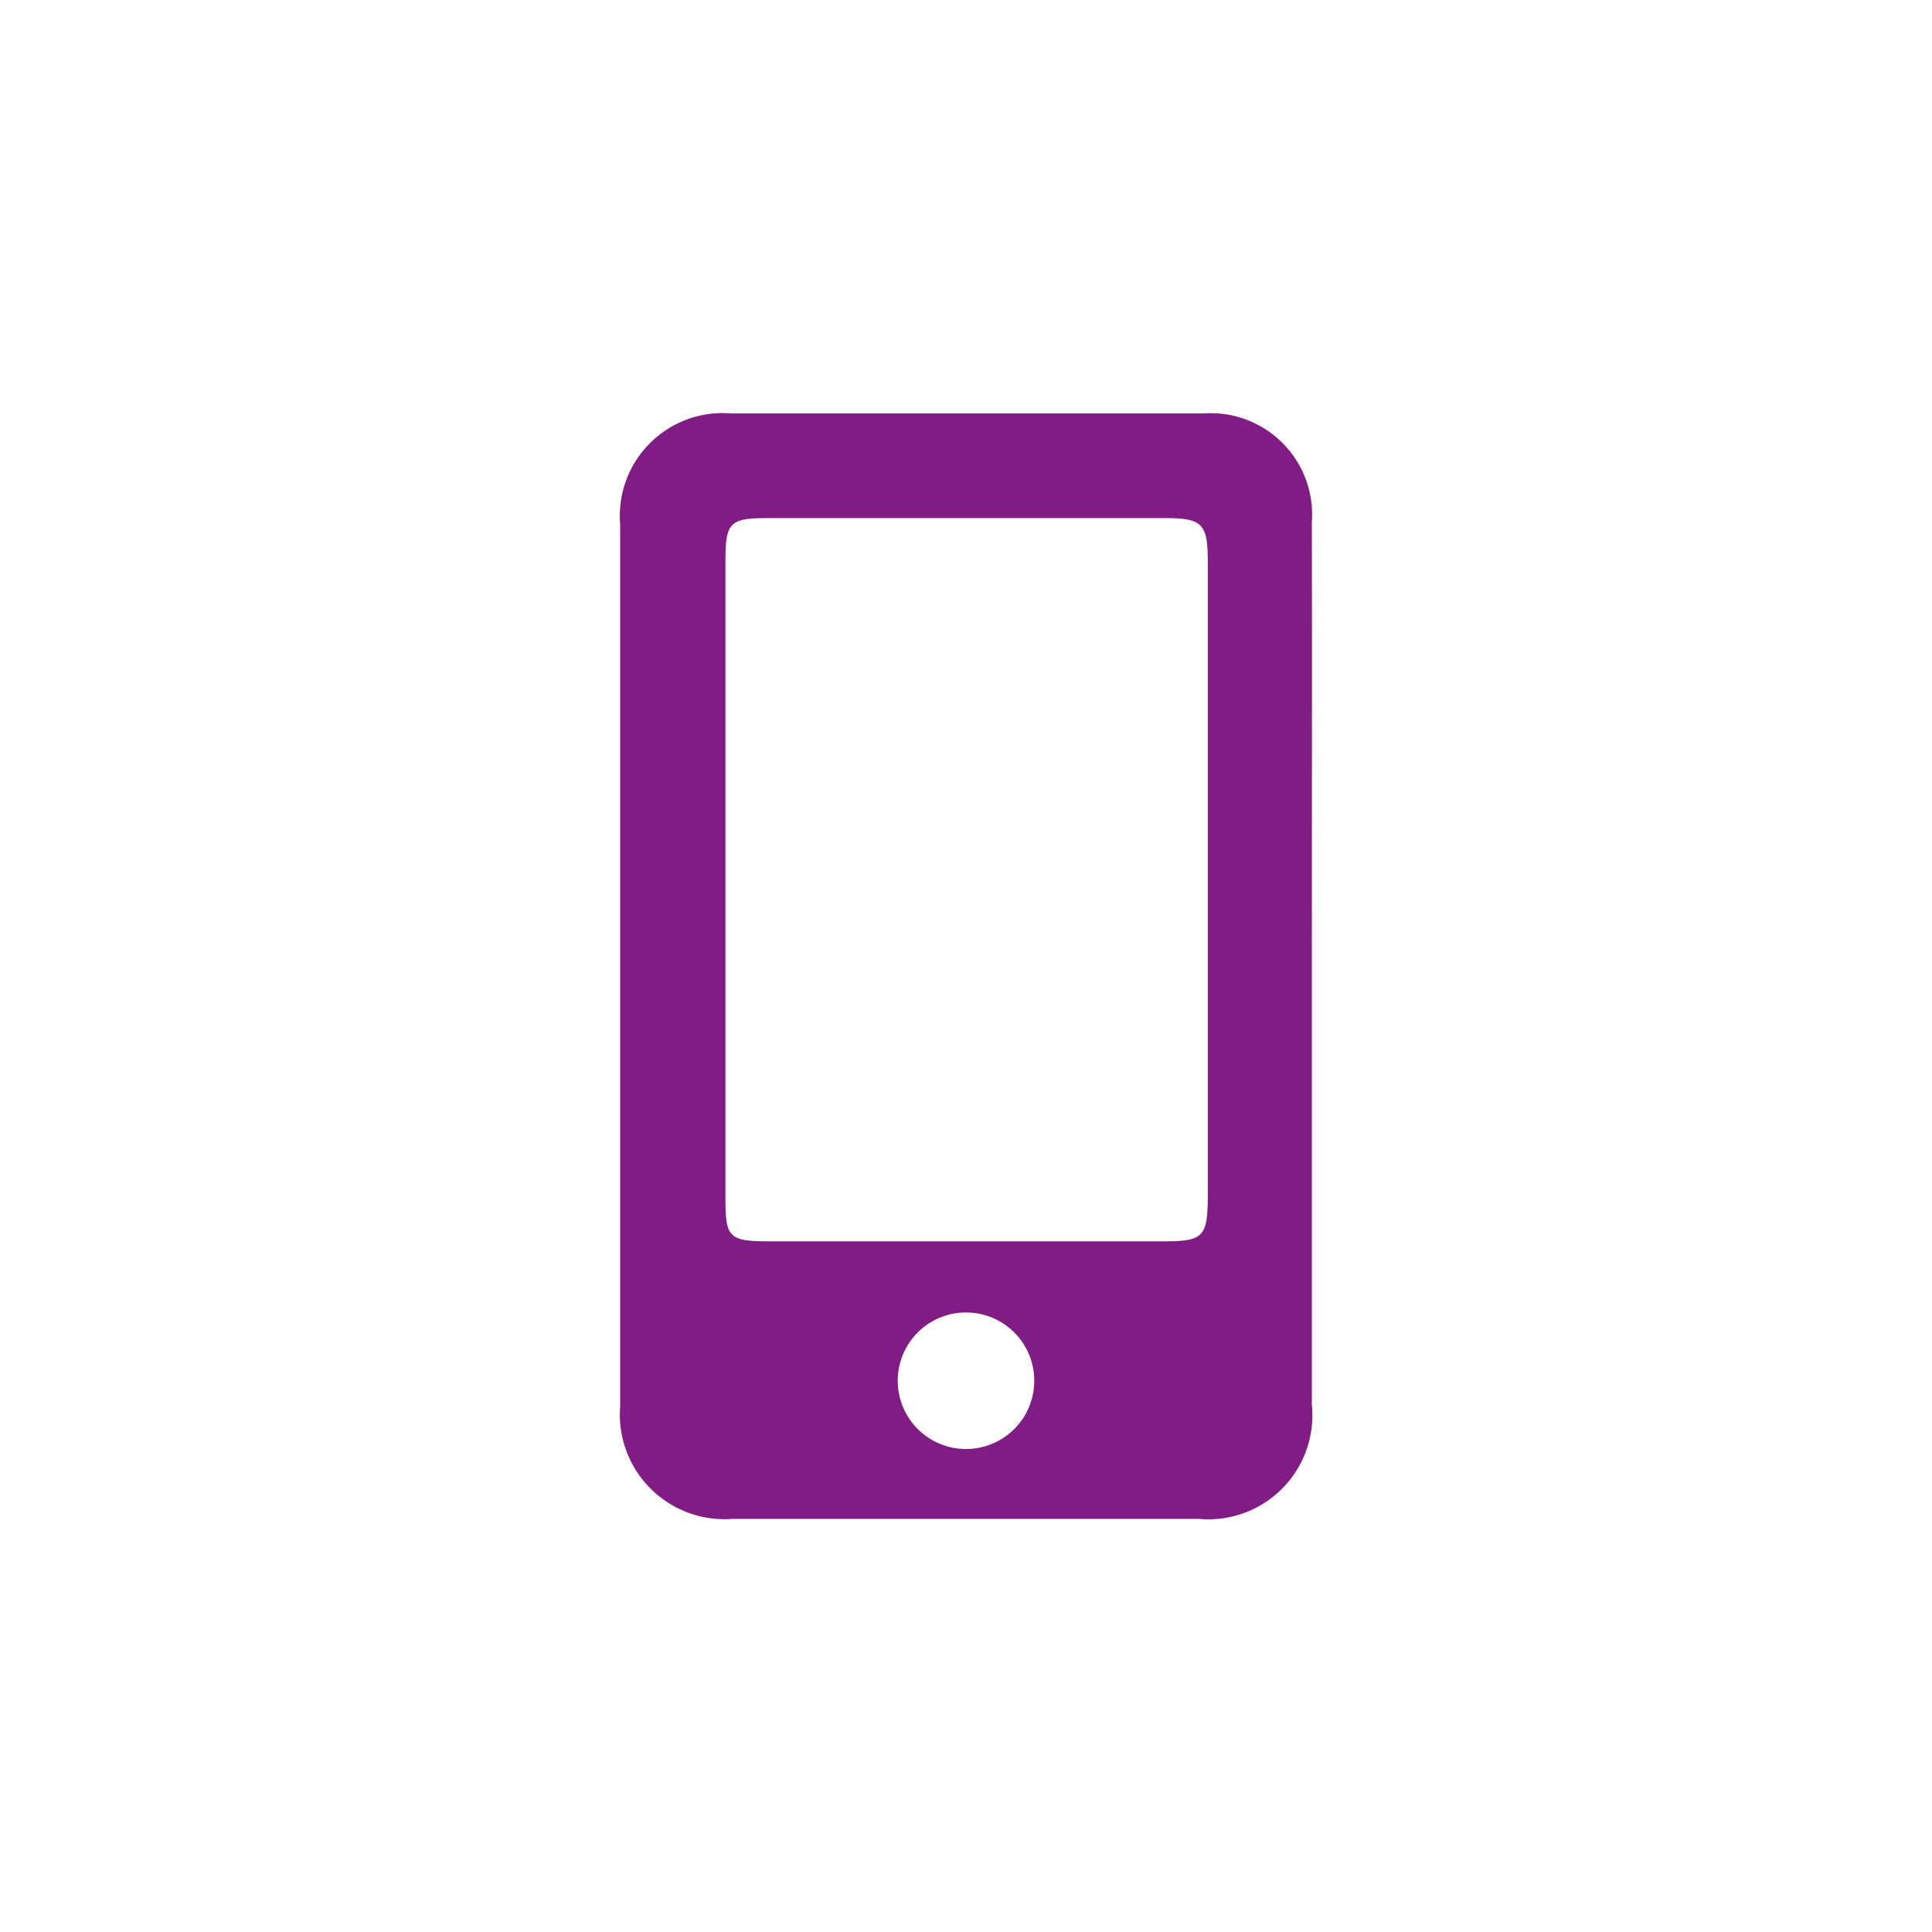 <svg id="Layer_1" data-name="Layer 1" xmlns="http://www.w3.org/2000/svg" viewBox="0 0 60 60"><defs><style>.cls-1{fill:#811c85;}</style></defs><path class="cls-1" d="M40.74,30V43.62a3.23,3.23,0,0,1-3.51,3.55H22.75a3.25,3.25,0,0,1-3.49-3.5q0-13.7,0-27.39a3.19,3.19,0,0,1,3.44-3.44q7.34,0,14.67,0a3.15,3.15,0,0,1,3.37,3.38C40.75,20.8,40.74,25.39,40.74,30Zm-3.23-2.62v-9.9c0-1.23-.16-1.39-1.37-1.39H23.85c-1.18,0-1.32.13-1.32,1.31V37.26c0,1.17.12,1.29,1.34,1.29H36.16c1.21,0,1.34-.14,1.35-1.39ZM30,45a2.12,2.12,0,1,0,0-4.24A2.12,2.12,0,0,0,30,45Z"/></svg>